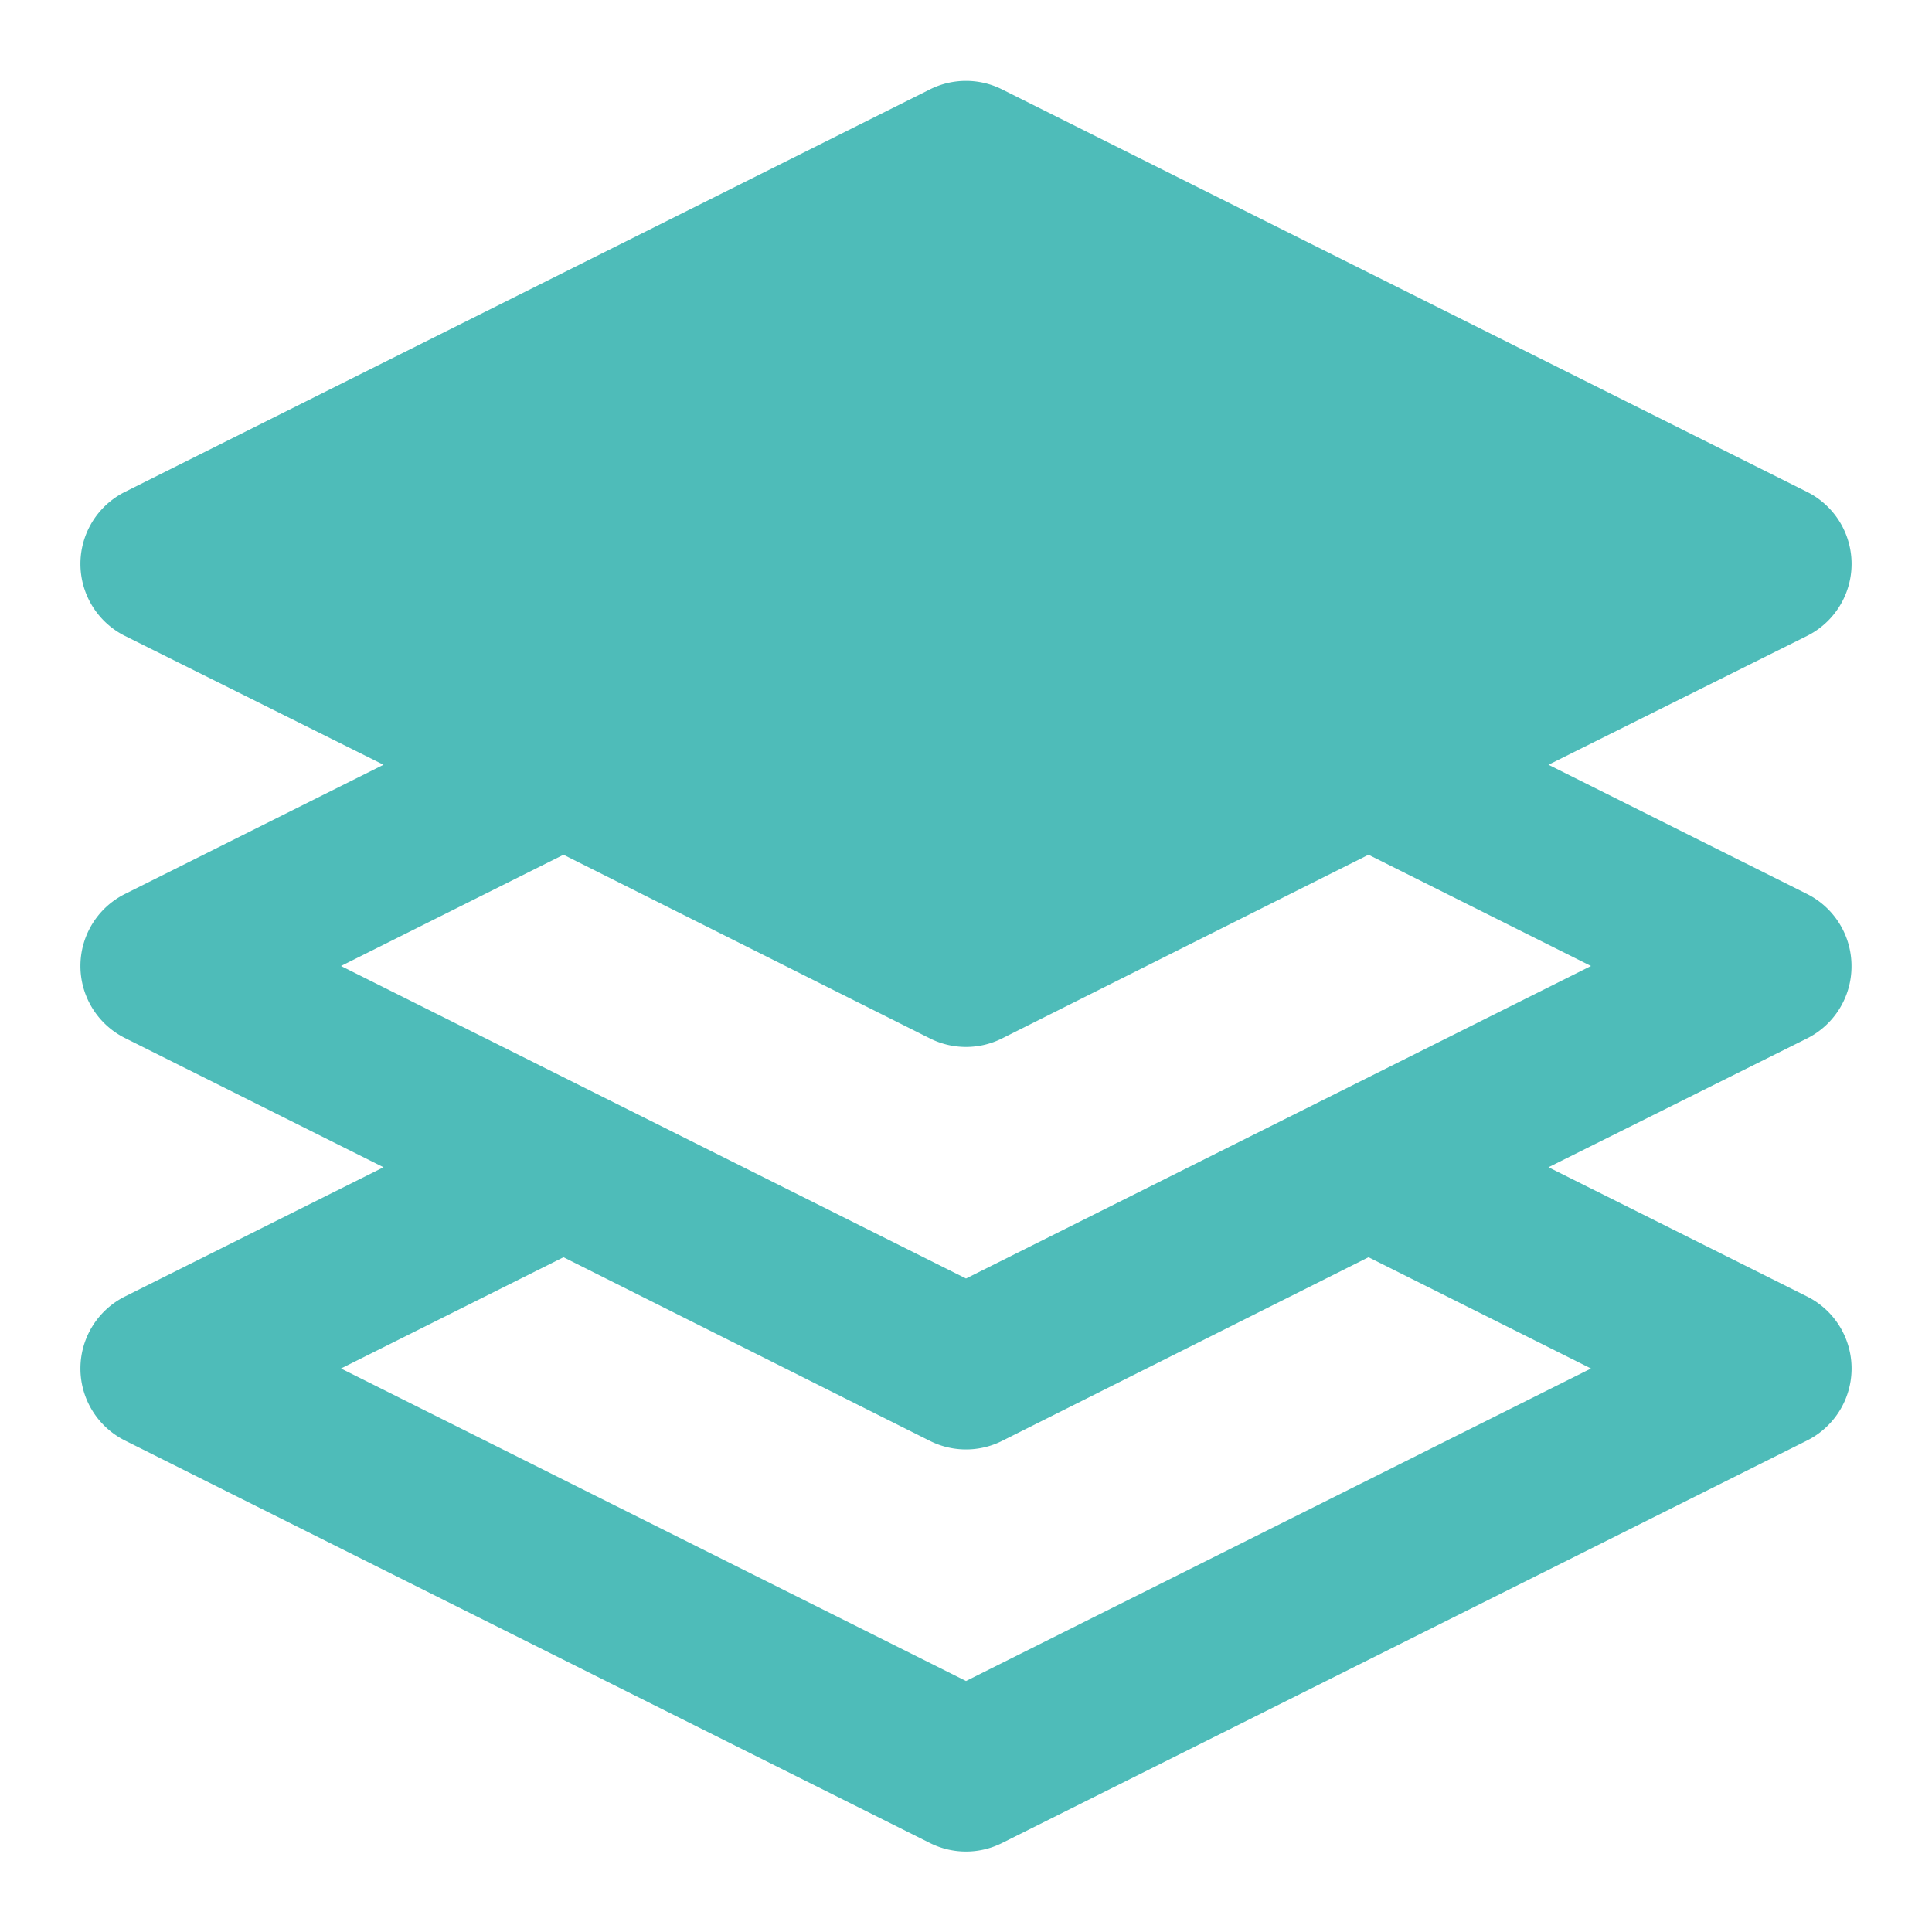 <svg xmlns="http://www.w3.org/2000/svg" width="512" height="512" x="0" y="0" viewBox="0 0 24 24" style="enable-background:new 0 0 512 512" xml:space="preserve" class=""><g><path d="m23 12a1 1 0 0 0 -.553-.895l-3.211-1.605 3.211-1.6a1 1 0 0 0 0-1.79l-10-5a1 1 0 0 0 -.894 0l-10 5a1 1 0 0 0 0 1.79l3.211 1.6-3.211 1.605a1 1 0 0 0 0 1.79l3.211 1.605-3.211 1.605a1 1 0 0 0 0 1.79l10 5a1 1 0 0 0 .894 0l10-5a1 1 0 0 0 0-1.79l-3.211-1.605 3.211-1.6a1 1 0 0 0 .553-.9zm-3.236 5-7.764 3.882-7.764-3.882 2.764-1.382 4.553 2.282a1 1 0 0 0 .894 0l4.553-2.282zm-7.764-1.118-7.764-3.882 2.764-1.382 4.553 2.282a1 1 0 0 0 .894 0l4.553-2.282 2.764 1.382z" fill="#4EBCB9" data-original="#000000"></path></g></svg>